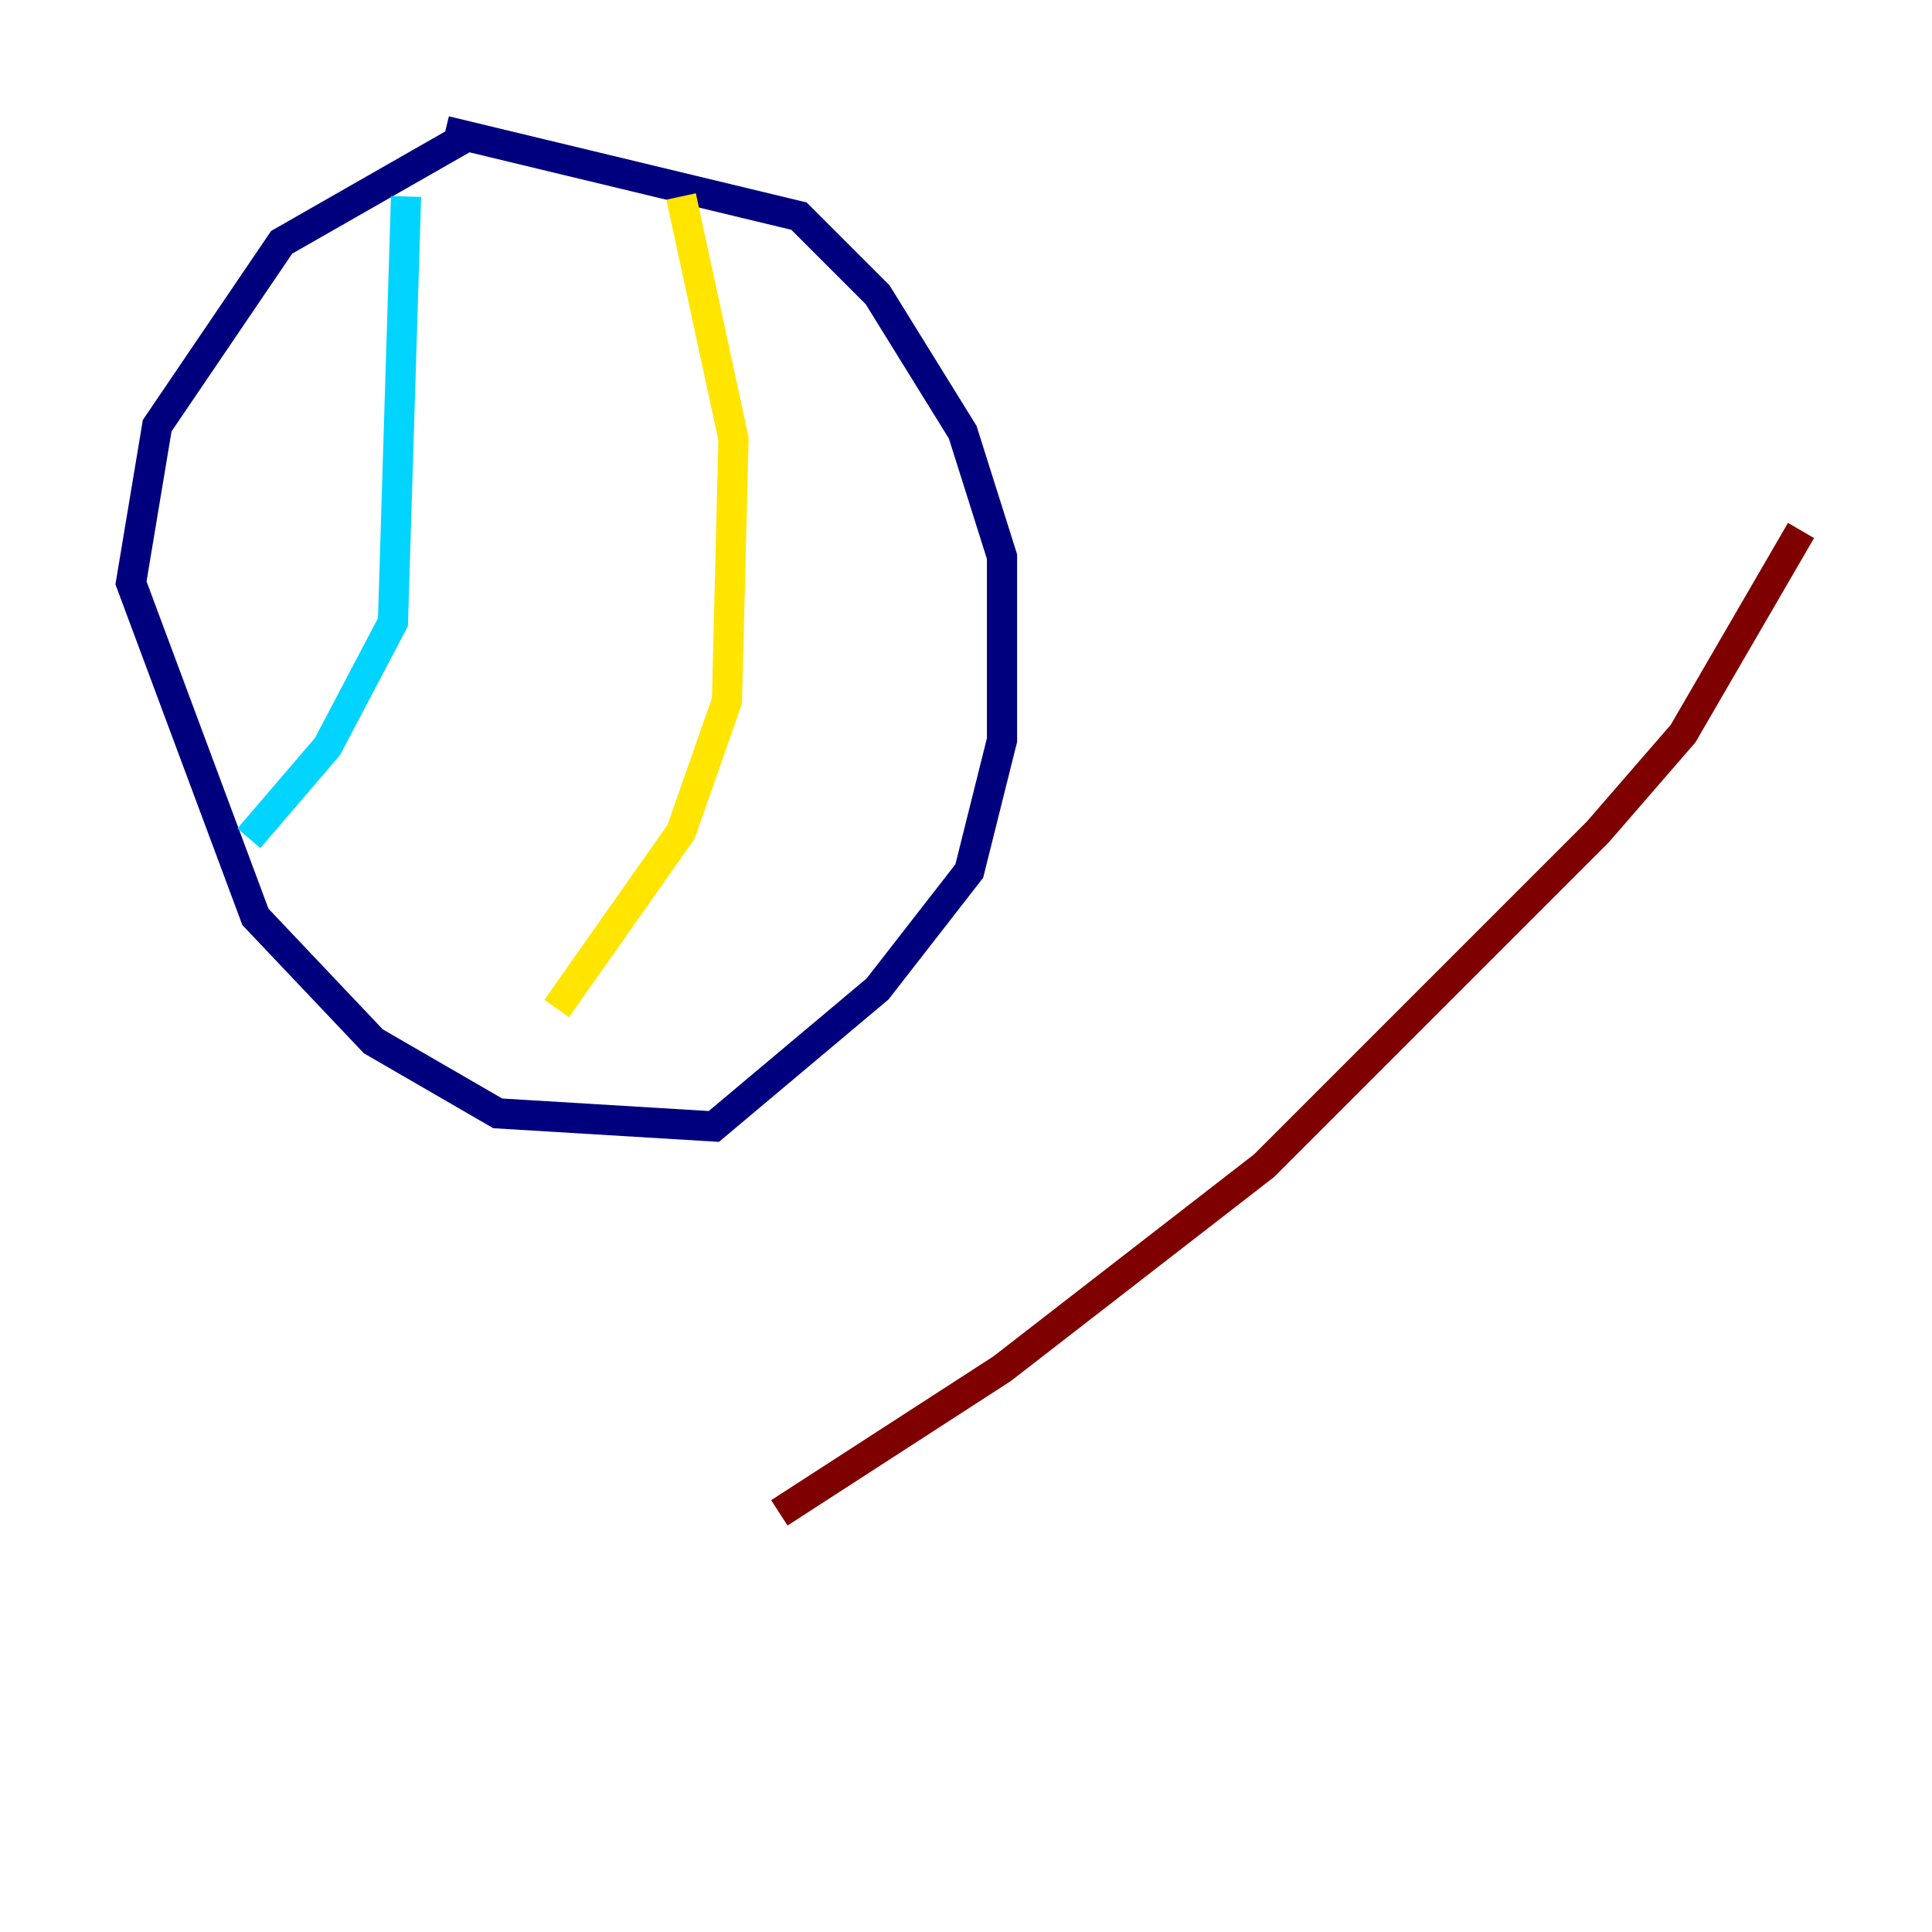 <?xml version="1.0" encoding="utf-8" ?>
<svg baseProfile="tiny" height="128" version="1.2" viewBox="0,0,128,128" width="128" xmlns="http://www.w3.org/2000/svg" xmlns:ev="http://www.w3.org/2001/xml-events" xmlns:xlink="http://www.w3.org/1999/xlink"><defs /><polyline fill="none" points="30.807,9.112 18.658,16.054 10.414,28.203 8.678,38.617 16.922,60.746 24.732,68.99 32.976,73.763 47.295,74.63 58.142,65.519 64.217,57.709 66.386,49.031 66.386,36.881 63.783,28.637 58.142,19.525 52.936,14.319 29.505,8.678" stroke="#00007f" stroke-width="2" /><polyline fill="none" points="26.902,13.017 26.034,41.22 21.695,49.464 16.488,55.539" stroke="#00d4ff" stroke-width="2" /><polyline fill="none" points="45.125,13.017 48.597,29.071 48.163,46.427 45.125,55.105 36.881,66.82" stroke="#ffe500" stroke-width="2" /><polyline fill="none" points="119.322,35.146 111.512,48.597 105.871,55.105 83.742,77.234 66.386,90.685 51.634,100.231" stroke="#7f0000" stroke-width="2" /></svg>